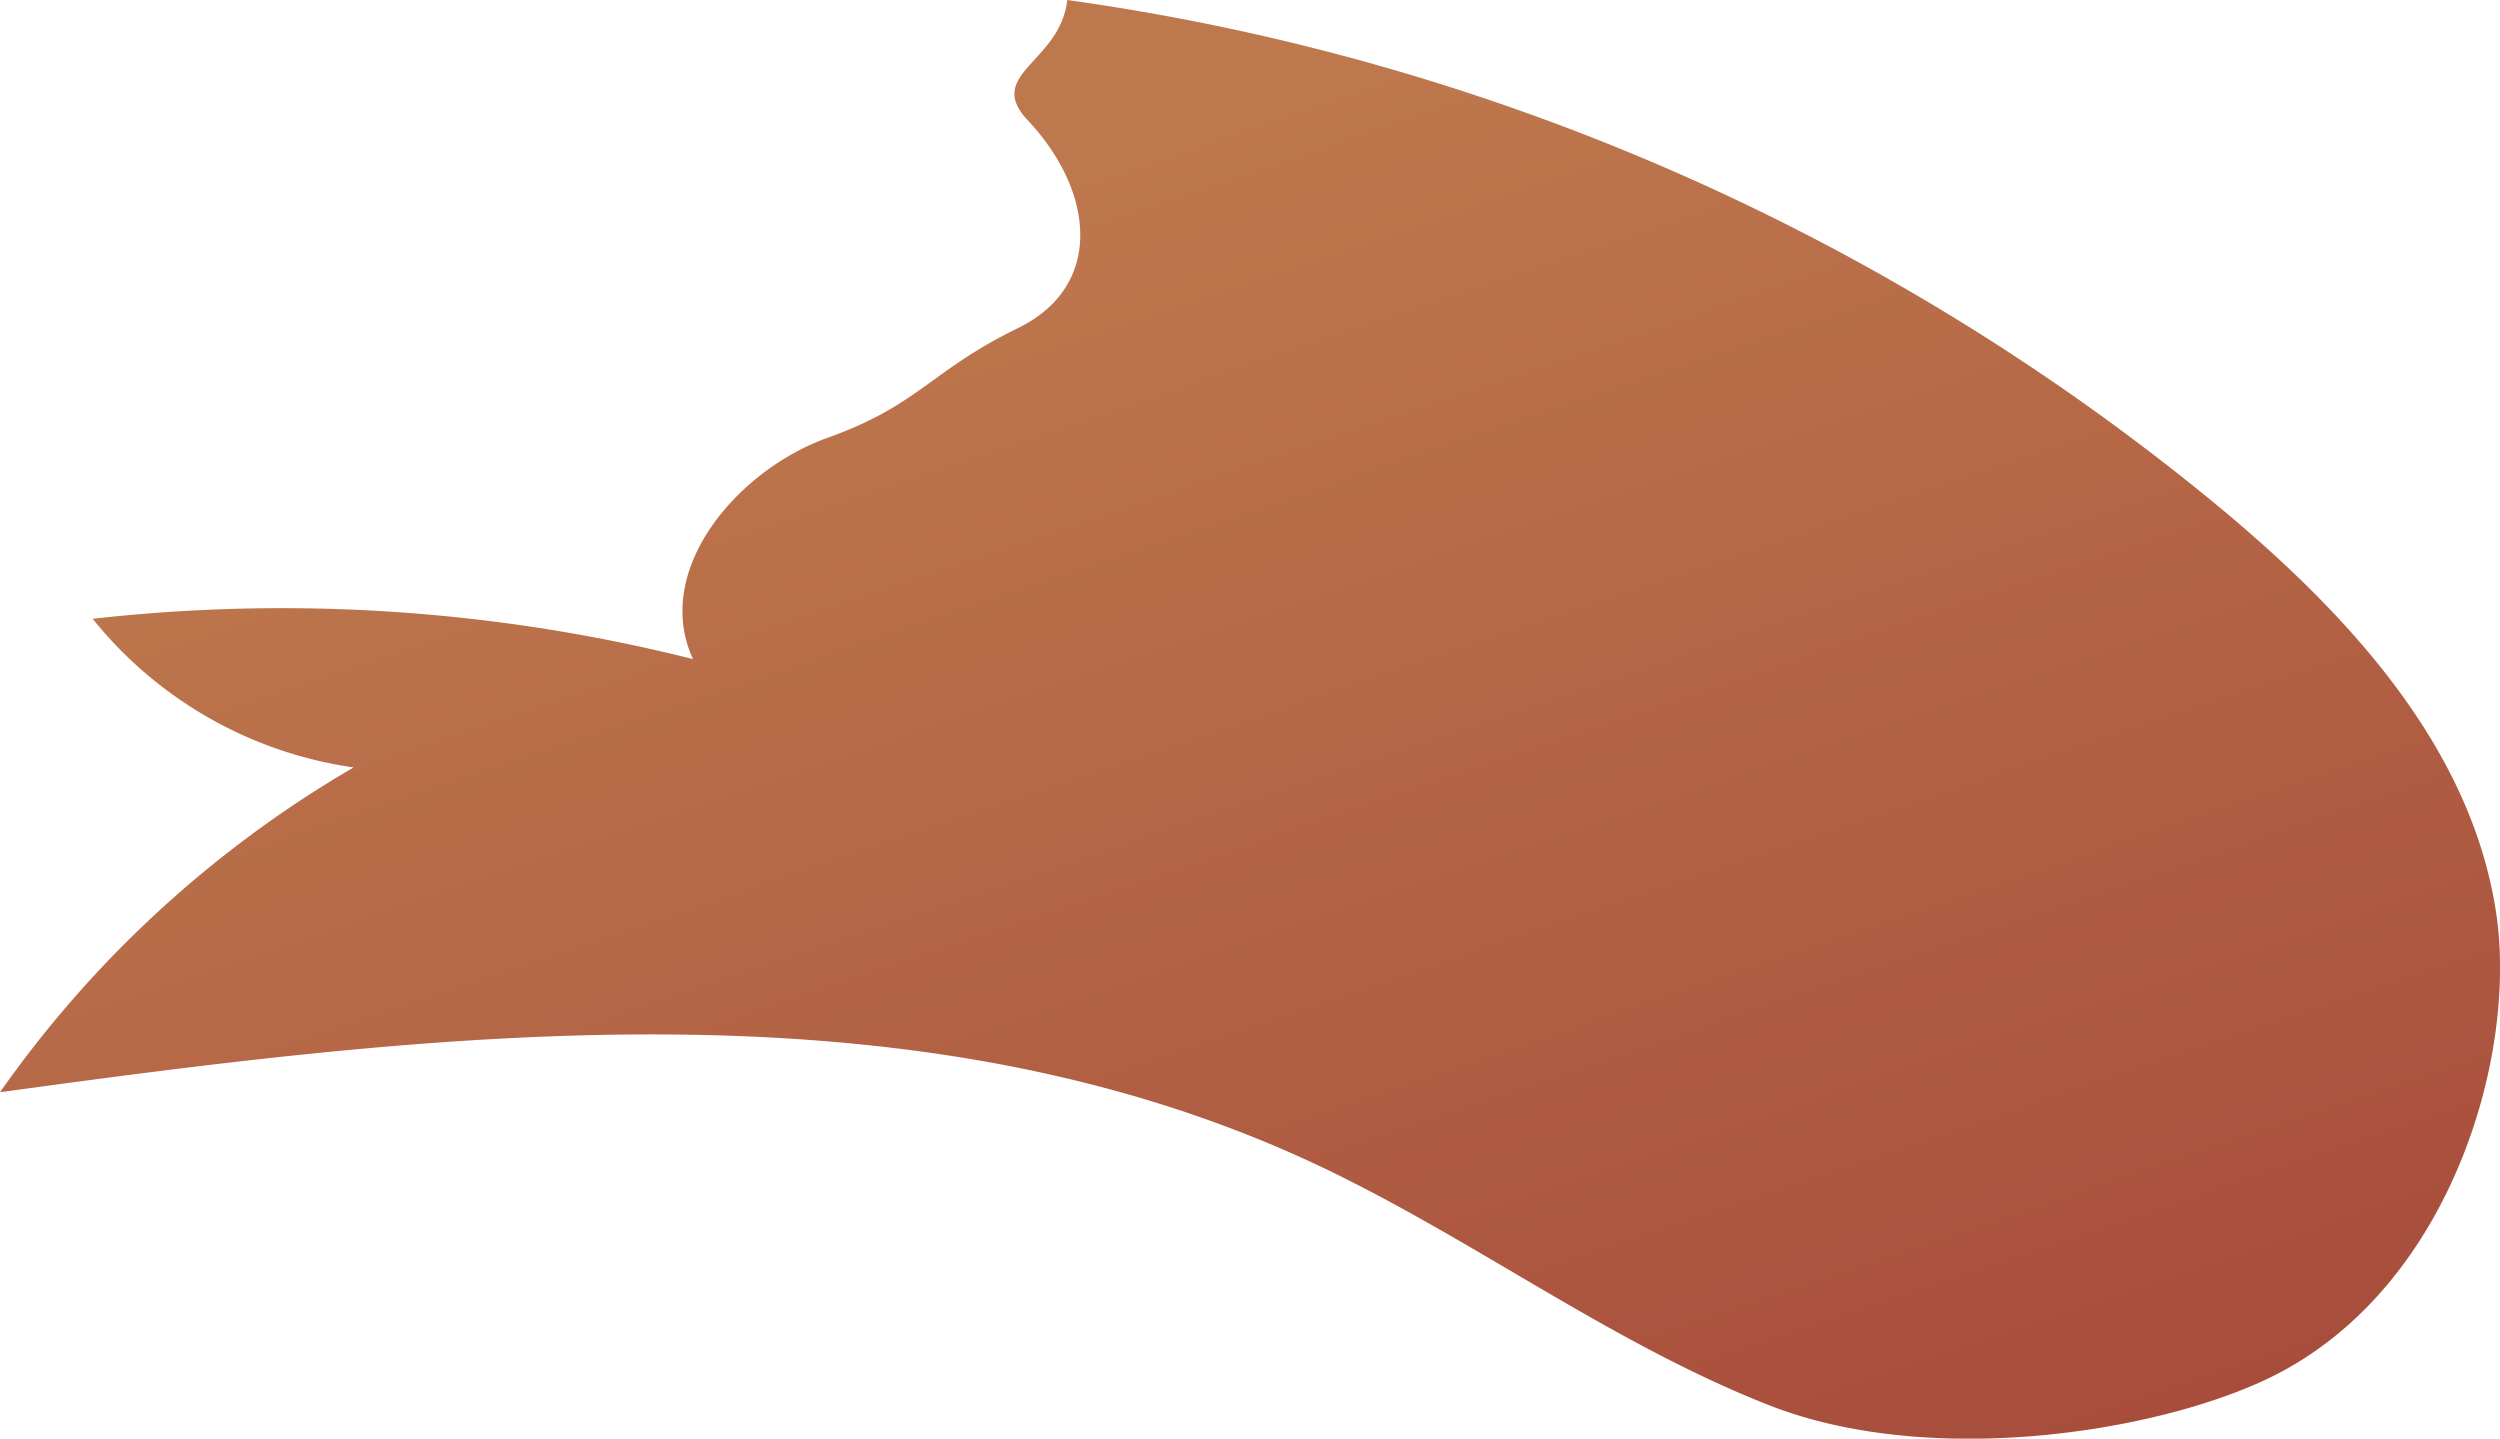 <svg xmlns="http://www.w3.org/2000/svg" xmlns:xlink="http://www.w3.org/1999/xlink" viewBox="0 0 137.08 78.88"><defs><style>.cls-1{fill:url(#New_swatch_2);}</style><linearGradient id="New_swatch_2" x1="53.83" y1="11.24" x2="84.88" y2="103.02" gradientUnits="userSpaceOnUse"><stop offset="0" stop-color="#be784d"/><stop offset="1" stop-color="#a44639"/></linearGradient></defs><g id="Layer_2" data-name="Layer 2"><g id="Layer_3" data-name="Layer 3"><path class="cls-1" d="M136.86,50c-1.39-9.09-8.16-16.38-15.24-22.25A126.54,126.54,0,0,0,58.52,0C58.14,3.42,54,4.05,56.33,6.57,60,10.45,60.58,15.67,55.8,18s-5.4,4.21-10.41,6S35.76,31.3,38,36.14A92.46,92.46,0,0,0,5.08,33.93a22.44,22.44,0,0,0,14.31,8.15A61.4,61.4,0,0,0,0,59.89c24.12-3.31,49.8-6.41,71.89,3.83,8.61,4,16.28,9.86,25.11,13.33s21.28,1.49,27.46-1.51C134.33,70.74,138.08,57.92,136.86,50Z"/></g></g></svg>